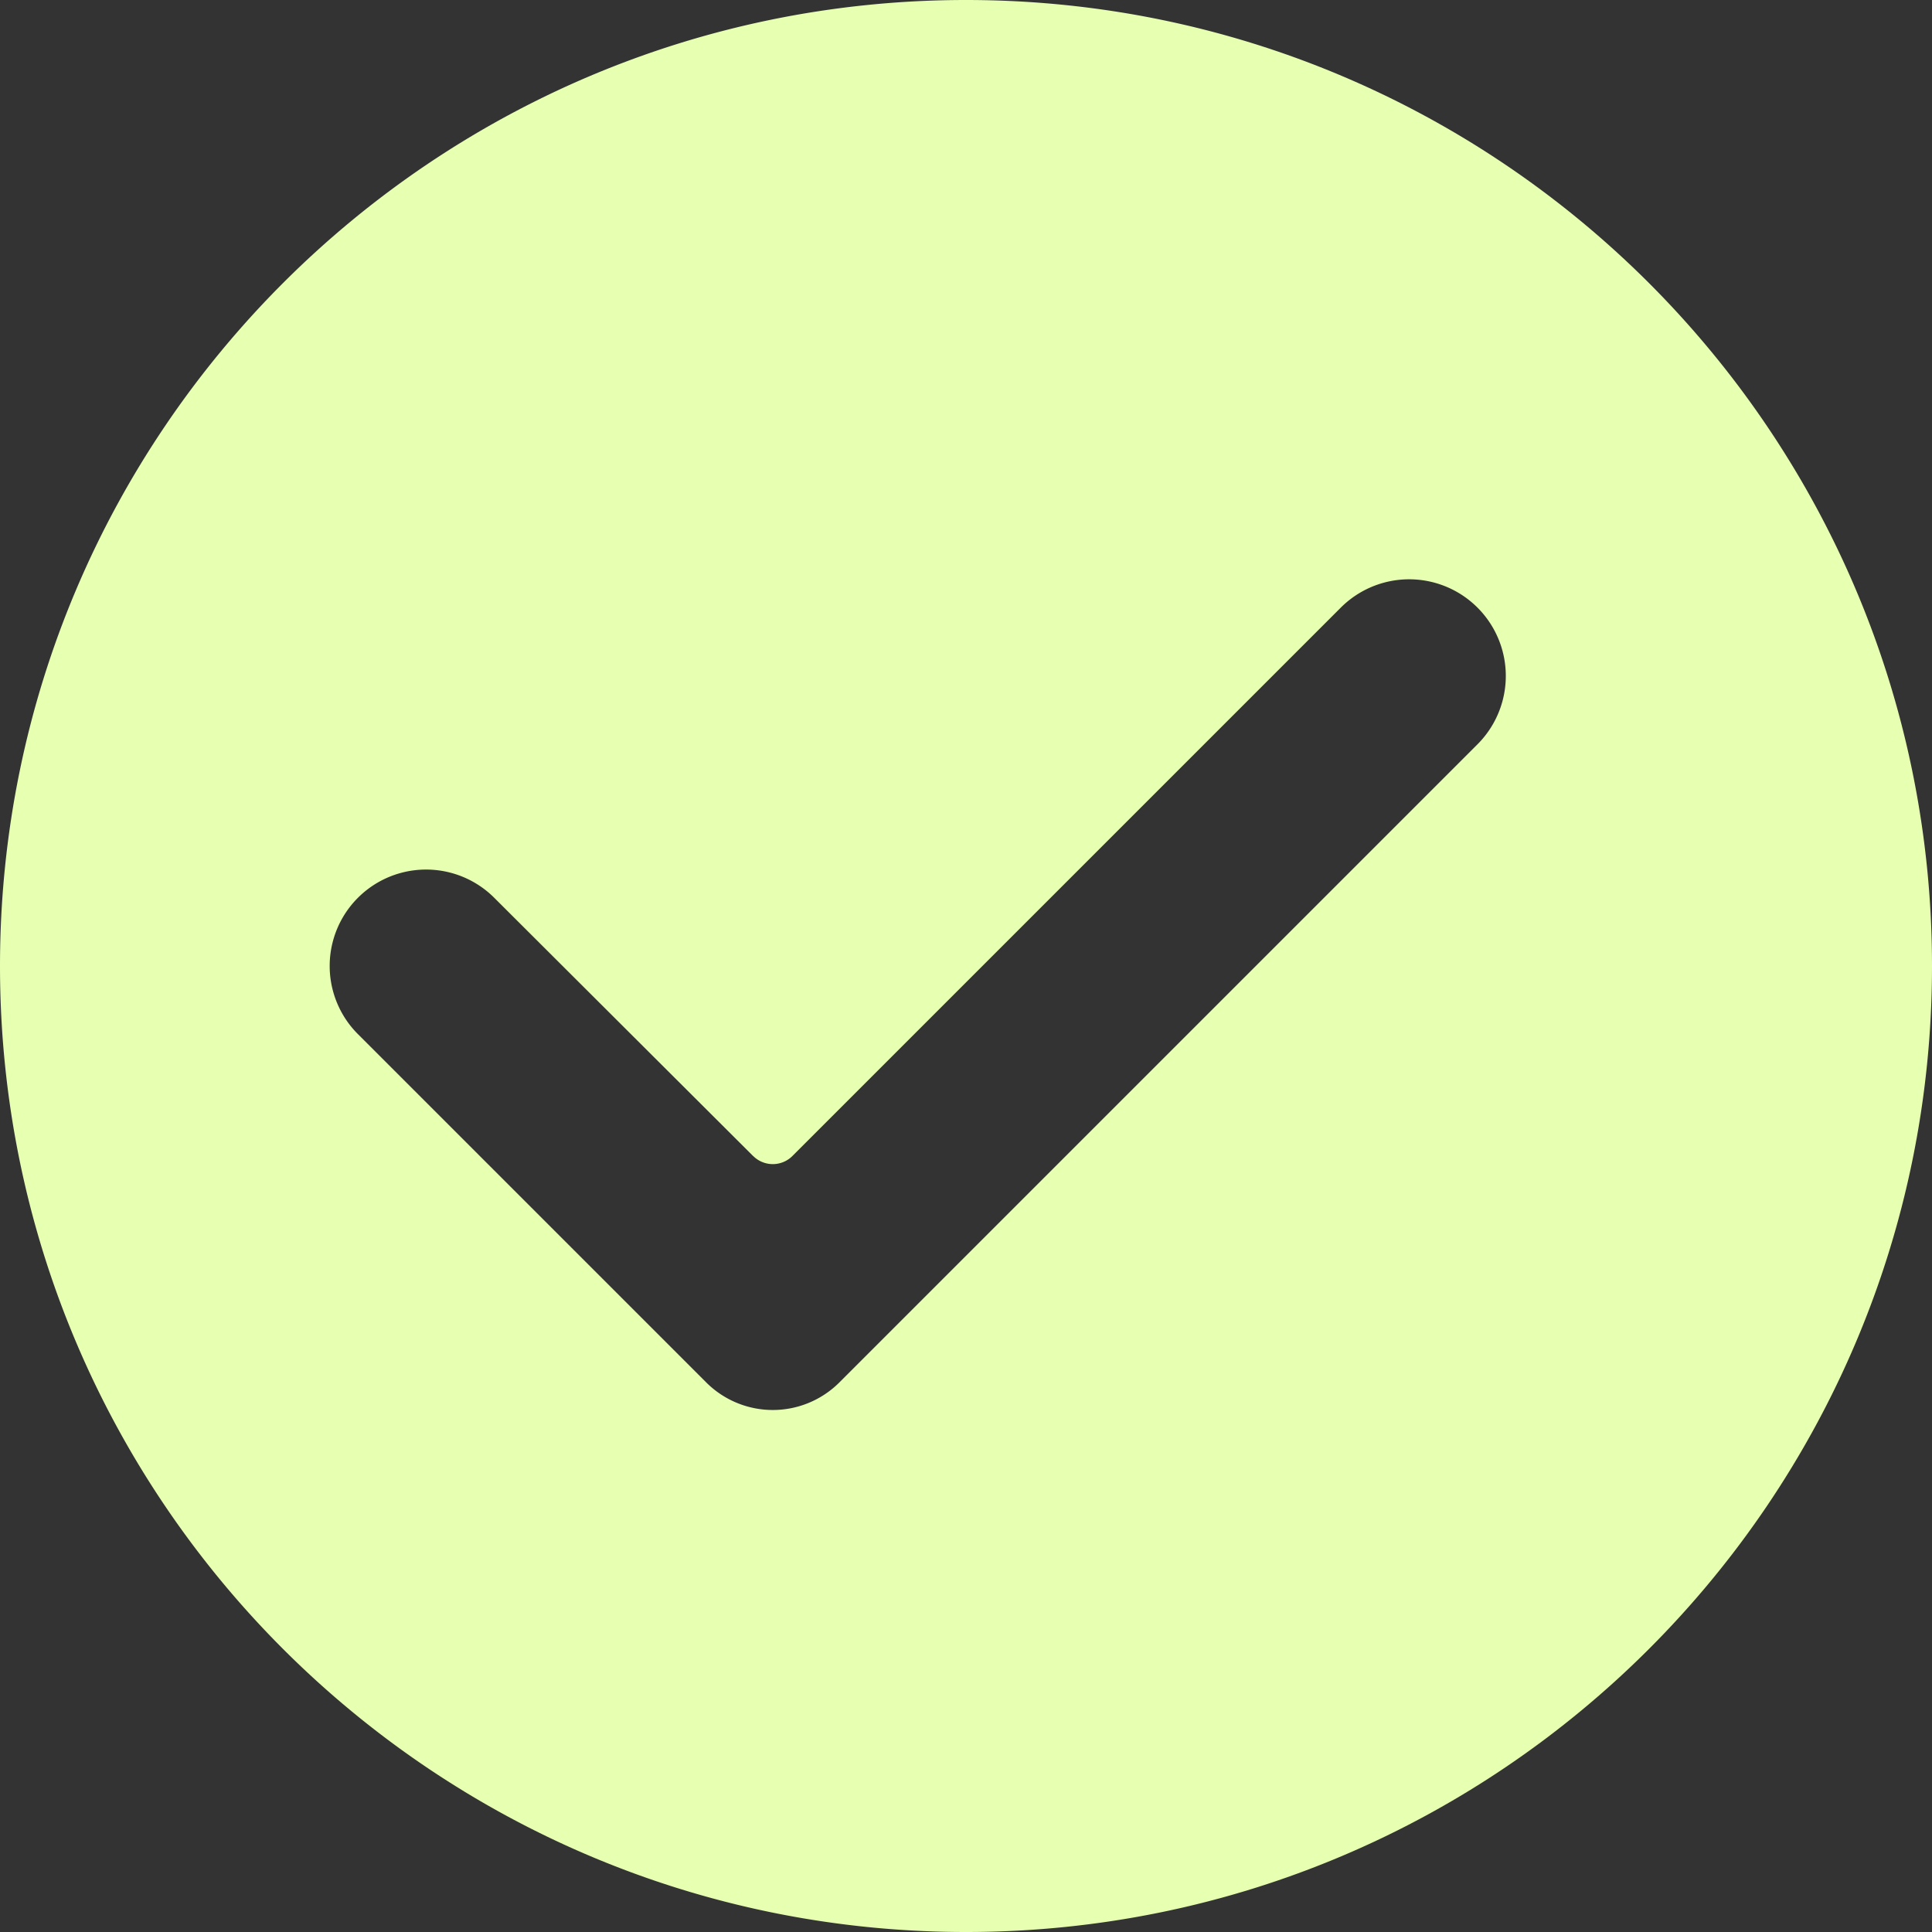 <svg xmlns="http://www.w3.org/2000/svg" width="24" height="24" fill="none"><rect width="100%" height="100%" fill="#333333" stroke="none"/><path fill="#E6FFB1" fill-rule="evenodd" d="M12 0C5.376 0 0 5.376 0 12s5.376 12 12 12 12-5.376 12-12S18.624 0 12 0ZM9.356 14.36a.345.345 0 0 0 .488 0l6.812-6.812a1.2 1.2 0 1 1 1.698 1.698l-7.926 7.926a1.17 1.17 0 0 1-1.656 0l-4.325-4.325a1.197 1.197 0 0 1 1.692-1.695l3.217 3.209Z" clip-rule="evenodd"/></svg>